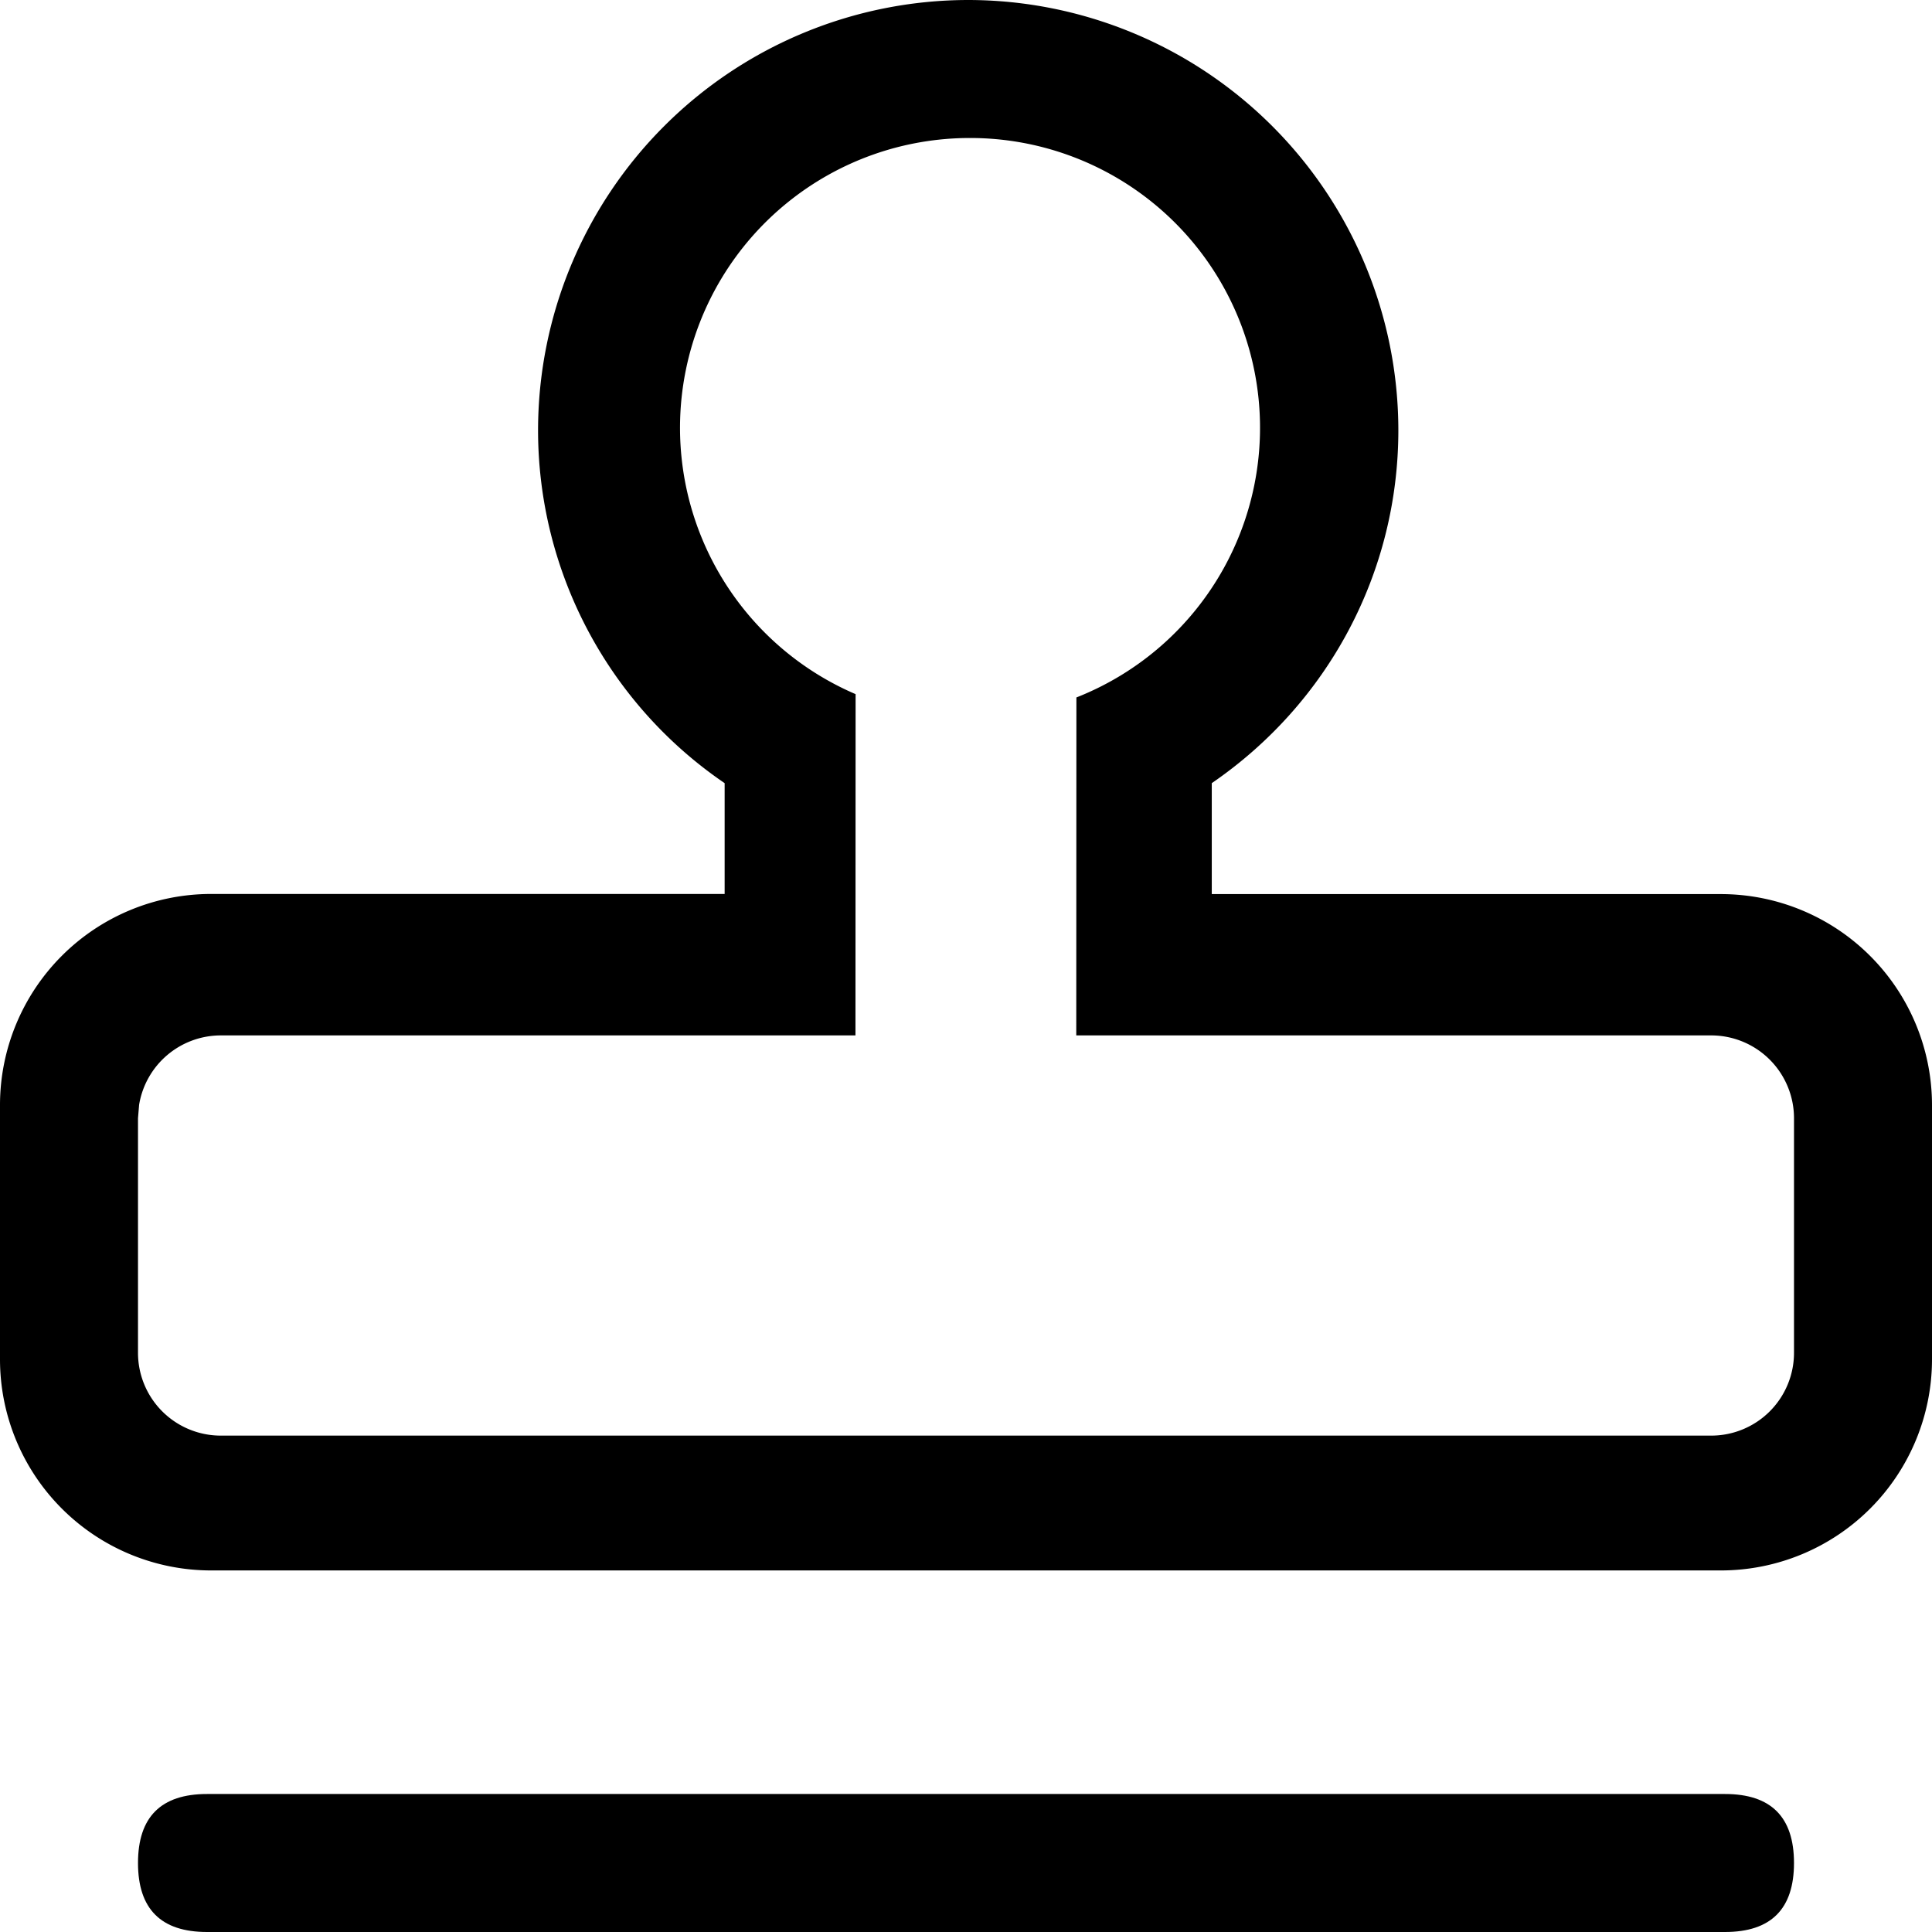 <?xml version="1.0" standalone="no"?><!DOCTYPE svg PUBLIC "-//W3C//DTD SVG 1.1//EN" "http://www.w3.org/Graphics/SVG/1.1/DTD/svg11.dtd"><svg t="1677561042287" class="icon" viewBox="0 0 1024 1024" version="1.1" xmlns="http://www.w3.org/2000/svg" p-id="3142" xmlns:xlink="http://www.w3.org/1999/xlink" width="200" height="200"><path d="M513.17 0a228.206 228.206 0 0 1 227.986 227.986c0 75.483-37.23 144.823-98.889 187.099v58.807h269.897A111.909 111.909 0 0 1 1024 585.728V720.457a111.909 111.909 0 0 1-111.835 111.909H111.835A111.909 111.909 0 0 1 0 720.457V585.655a111.909 111.909 0 0 1 111.835-111.835h272.238v-58.734a226.377 226.377 0 0 1-98.889-187.099A228.206 228.206 0 0 1 513.17 0z m1.024 73.143a153.6 153.6 0 0 0-60.709 294.766l-0.073 180.882H117.029a43.886 43.886 0 0 0-43.301 36.791L73.143 592.677v124.343a43.886 43.886 0 0 0 43.886 43.886h789.943a43.886 43.886 0 0 0 43.886-43.886v-124.343a43.886 43.886 0 0 0-43.886-43.886H570.441L570.514 369.664A153.6 153.6 0 0 0 514.194 73.143z" p-id="3143"></path><path d="M73.143 950.857m36.571 0l804.571 0q36.571 0 36.571 36.571l0 0q0 36.571-36.571 36.571l-804.571 0q-36.571 0-36.571-36.571l0 0q0-36.571 36.571-36.571Z" p-id="3144"></path></svg>